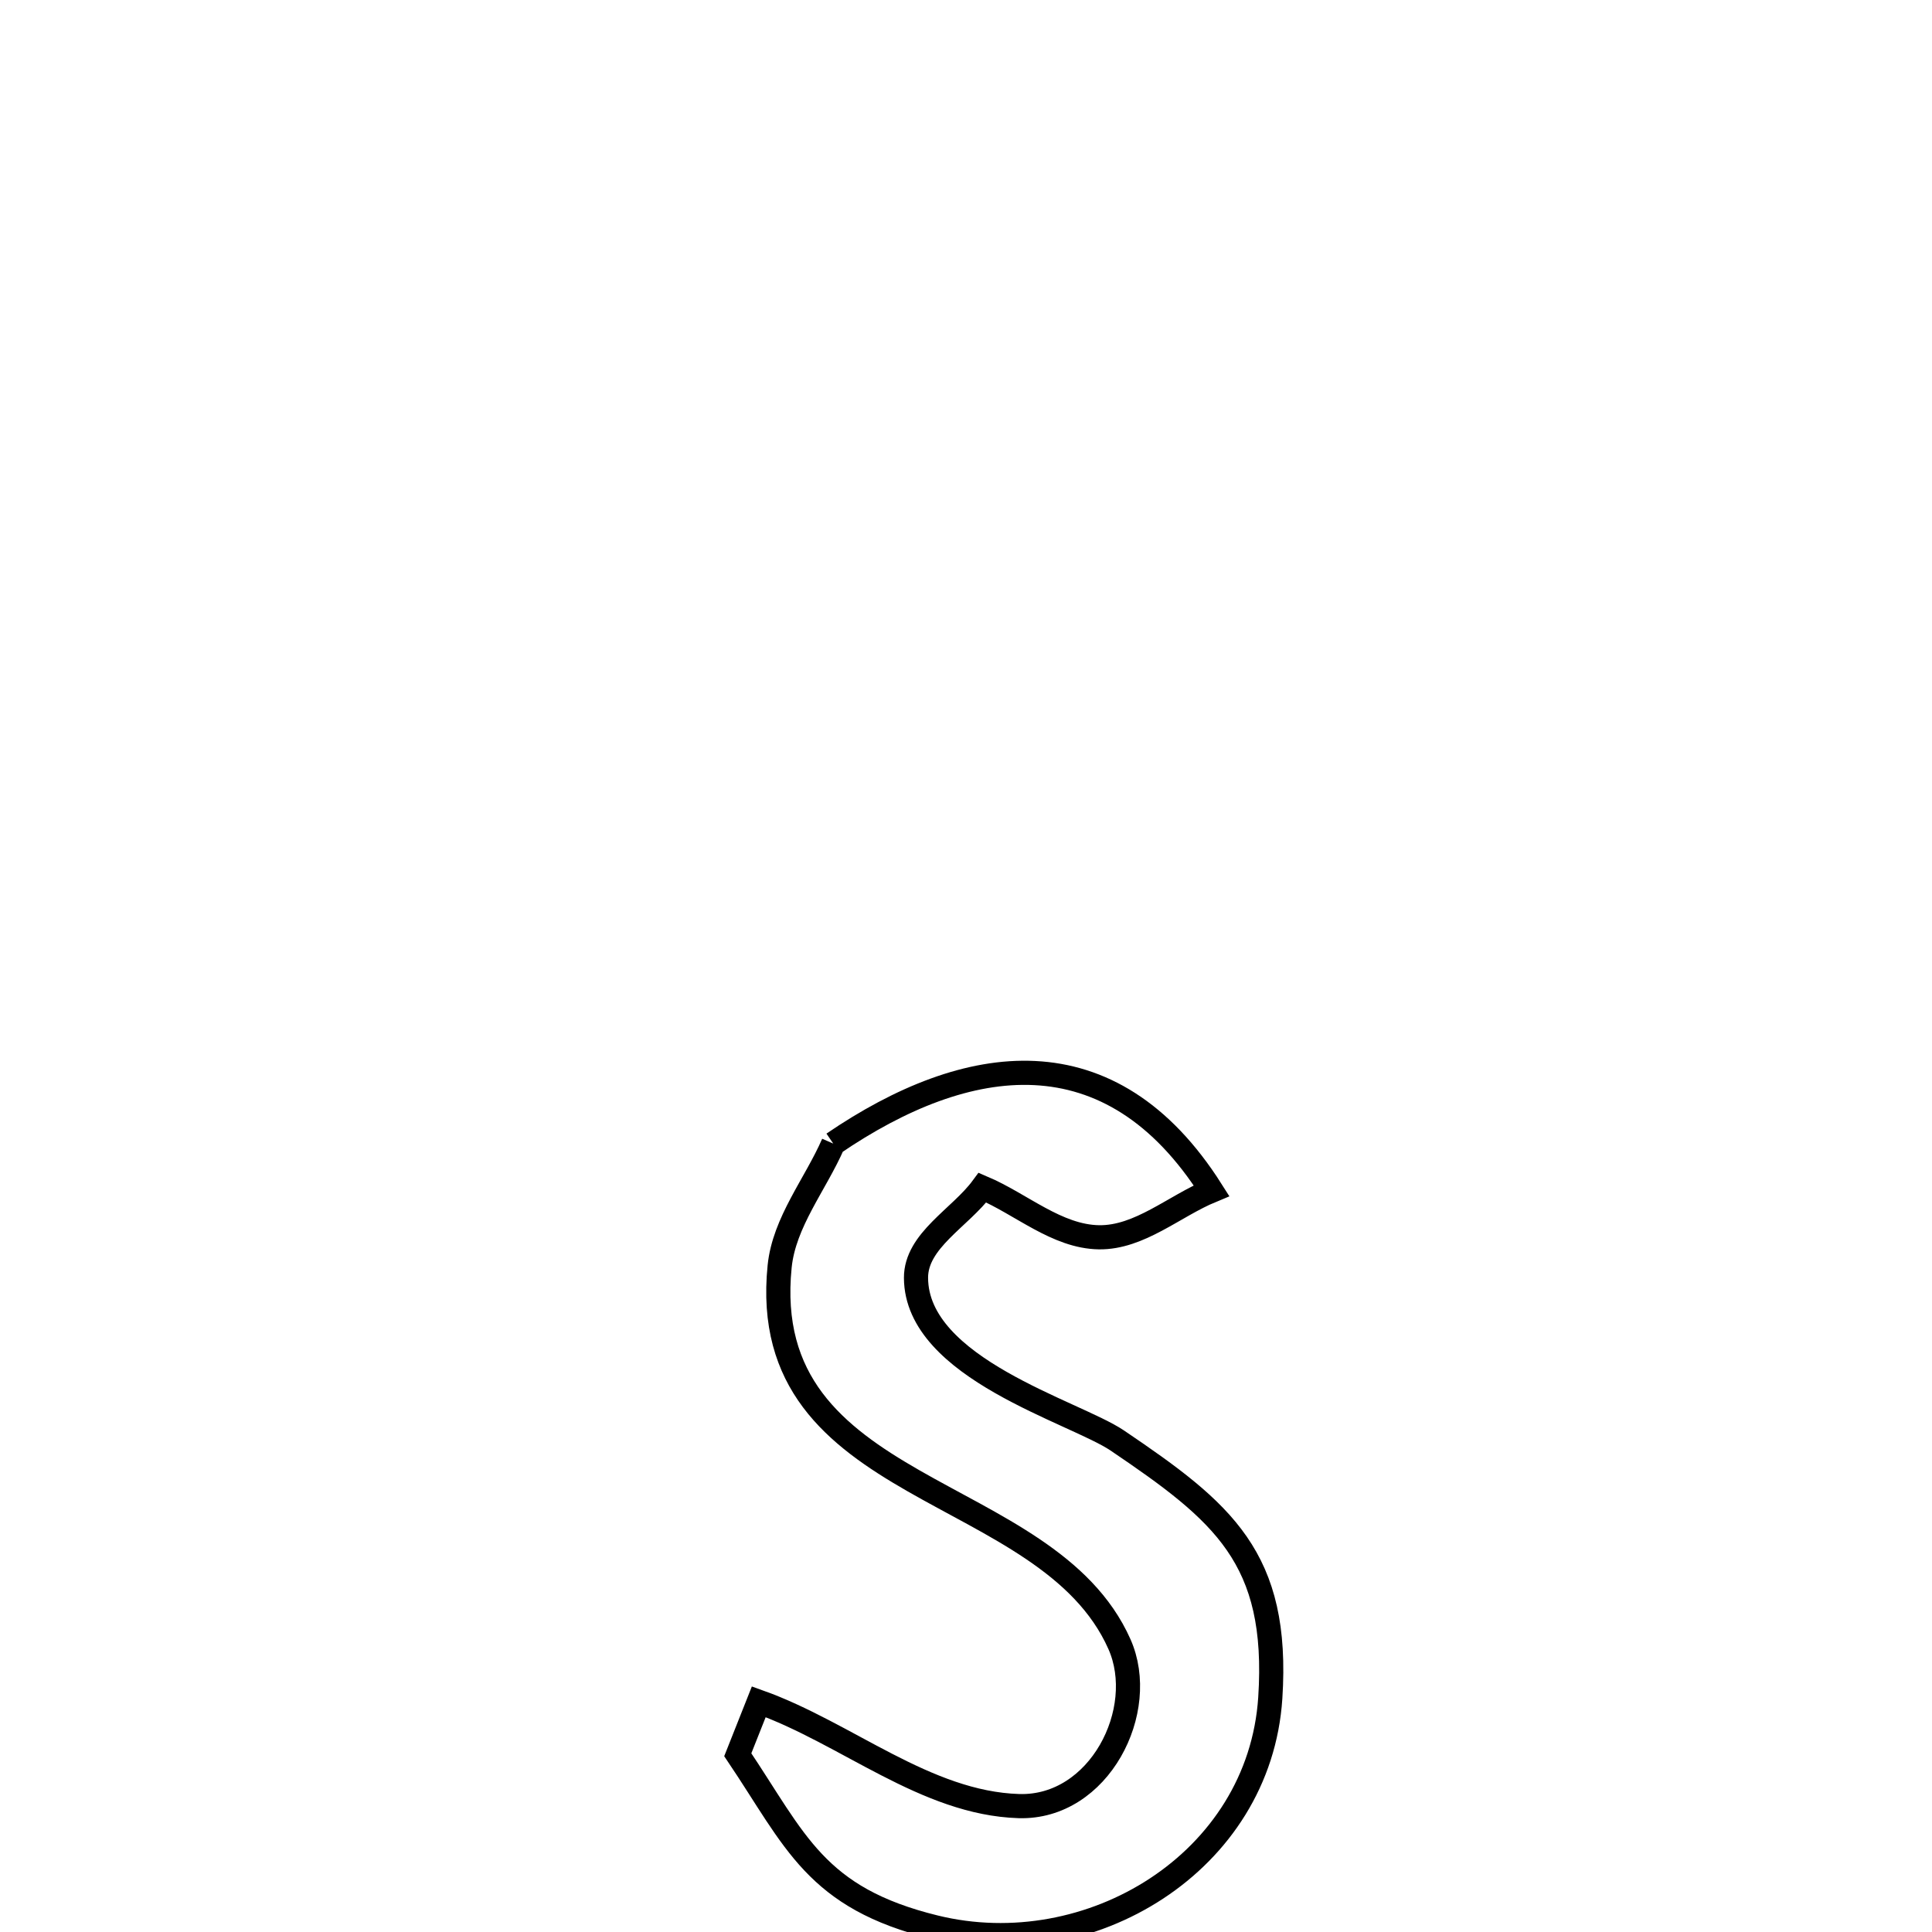<svg xmlns="http://www.w3.org/2000/svg" viewBox="0.0 0.0 24.0 24.0" height="200px" width="200px"><path fill="none" stroke="black" stroke-width=".3" stroke-opacity="1.0"  filling="0" d="M10.351 14.206 L10.351 14.206 C12.018 13.07 13.795 12.811 15.05 14.791 L15.05 14.791 C14.584 14.984 14.157 15.376 13.653 15.37 C13.128 15.362 12.688 14.958 12.205 14.753 L12.205 14.753 C11.93 15.127 11.377 15.41 11.379 15.874 C11.383 17.001 13.348 17.536 13.88 17.895 C15.193 18.784 15.893 19.352 15.78 21.092 C15.646 23.137 13.535 24.411 11.615 23.941 C10.127 23.577 9.883 22.865 9.165 21.798 L9.165 21.798 C9.252 21.579 9.339 21.36 9.426 21.14 L9.426 21.14 C10.519 21.53 11.498 22.4 12.657 22.436 C13.655 22.466 14.272 21.247 13.906 20.424 C13.006 18.398 9.394 18.605 9.685 15.732 C9.741 15.18 10.129 14.715 10.351 14.206 L10.351 14.206"></path></svg>